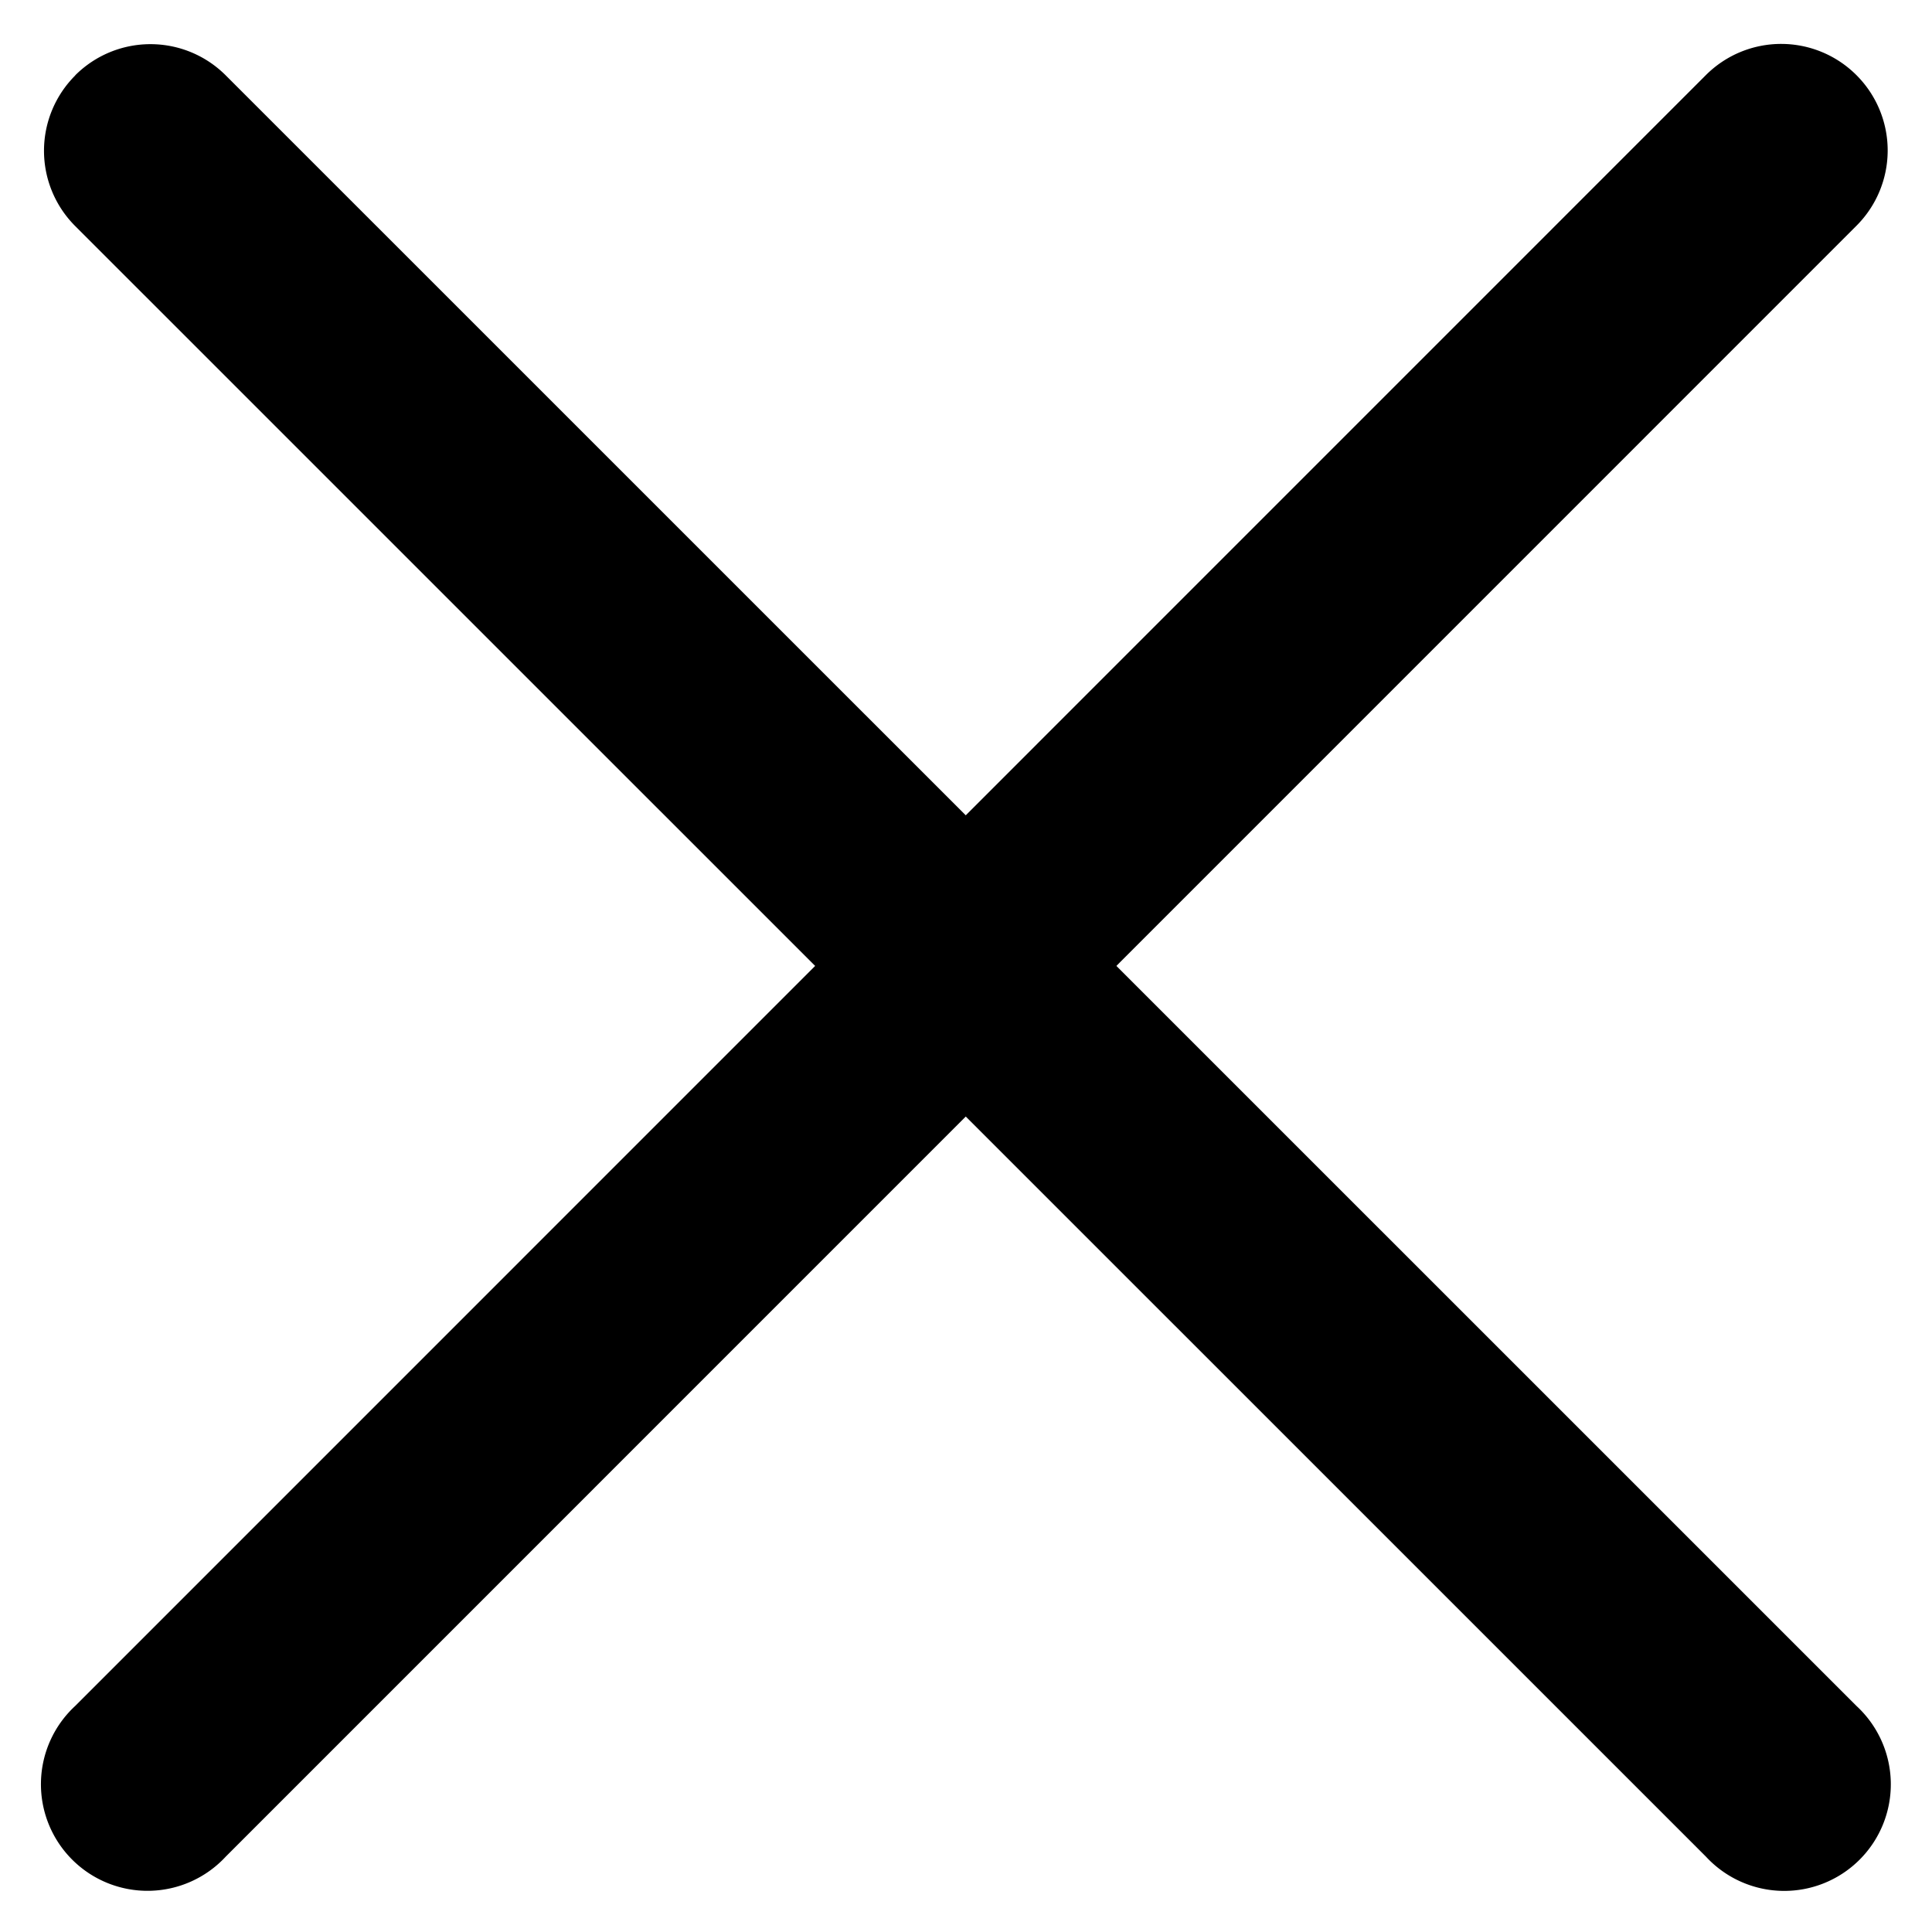 <svg xmlns="http://www.w3.org/2000/svg" width="12" height="12" viewBox="0 0 12 12">
    <path data-name="패스 188" d="M.467.468a.661.661 0 0 1 .935 0l10.13 10.129a.662.662 0 1 1-.936.935L.466 1.403A.661.661 0 0 1 .468.468z"/>
    <path data-name="패스 189" d="M11.531.467a.661.661 0 0 1 0 .935L1.402 11.532a.662.662 0 1 1-.935-.936L10.596.466a.661.661 0 0 1 .935.001z"/>
</svg>
